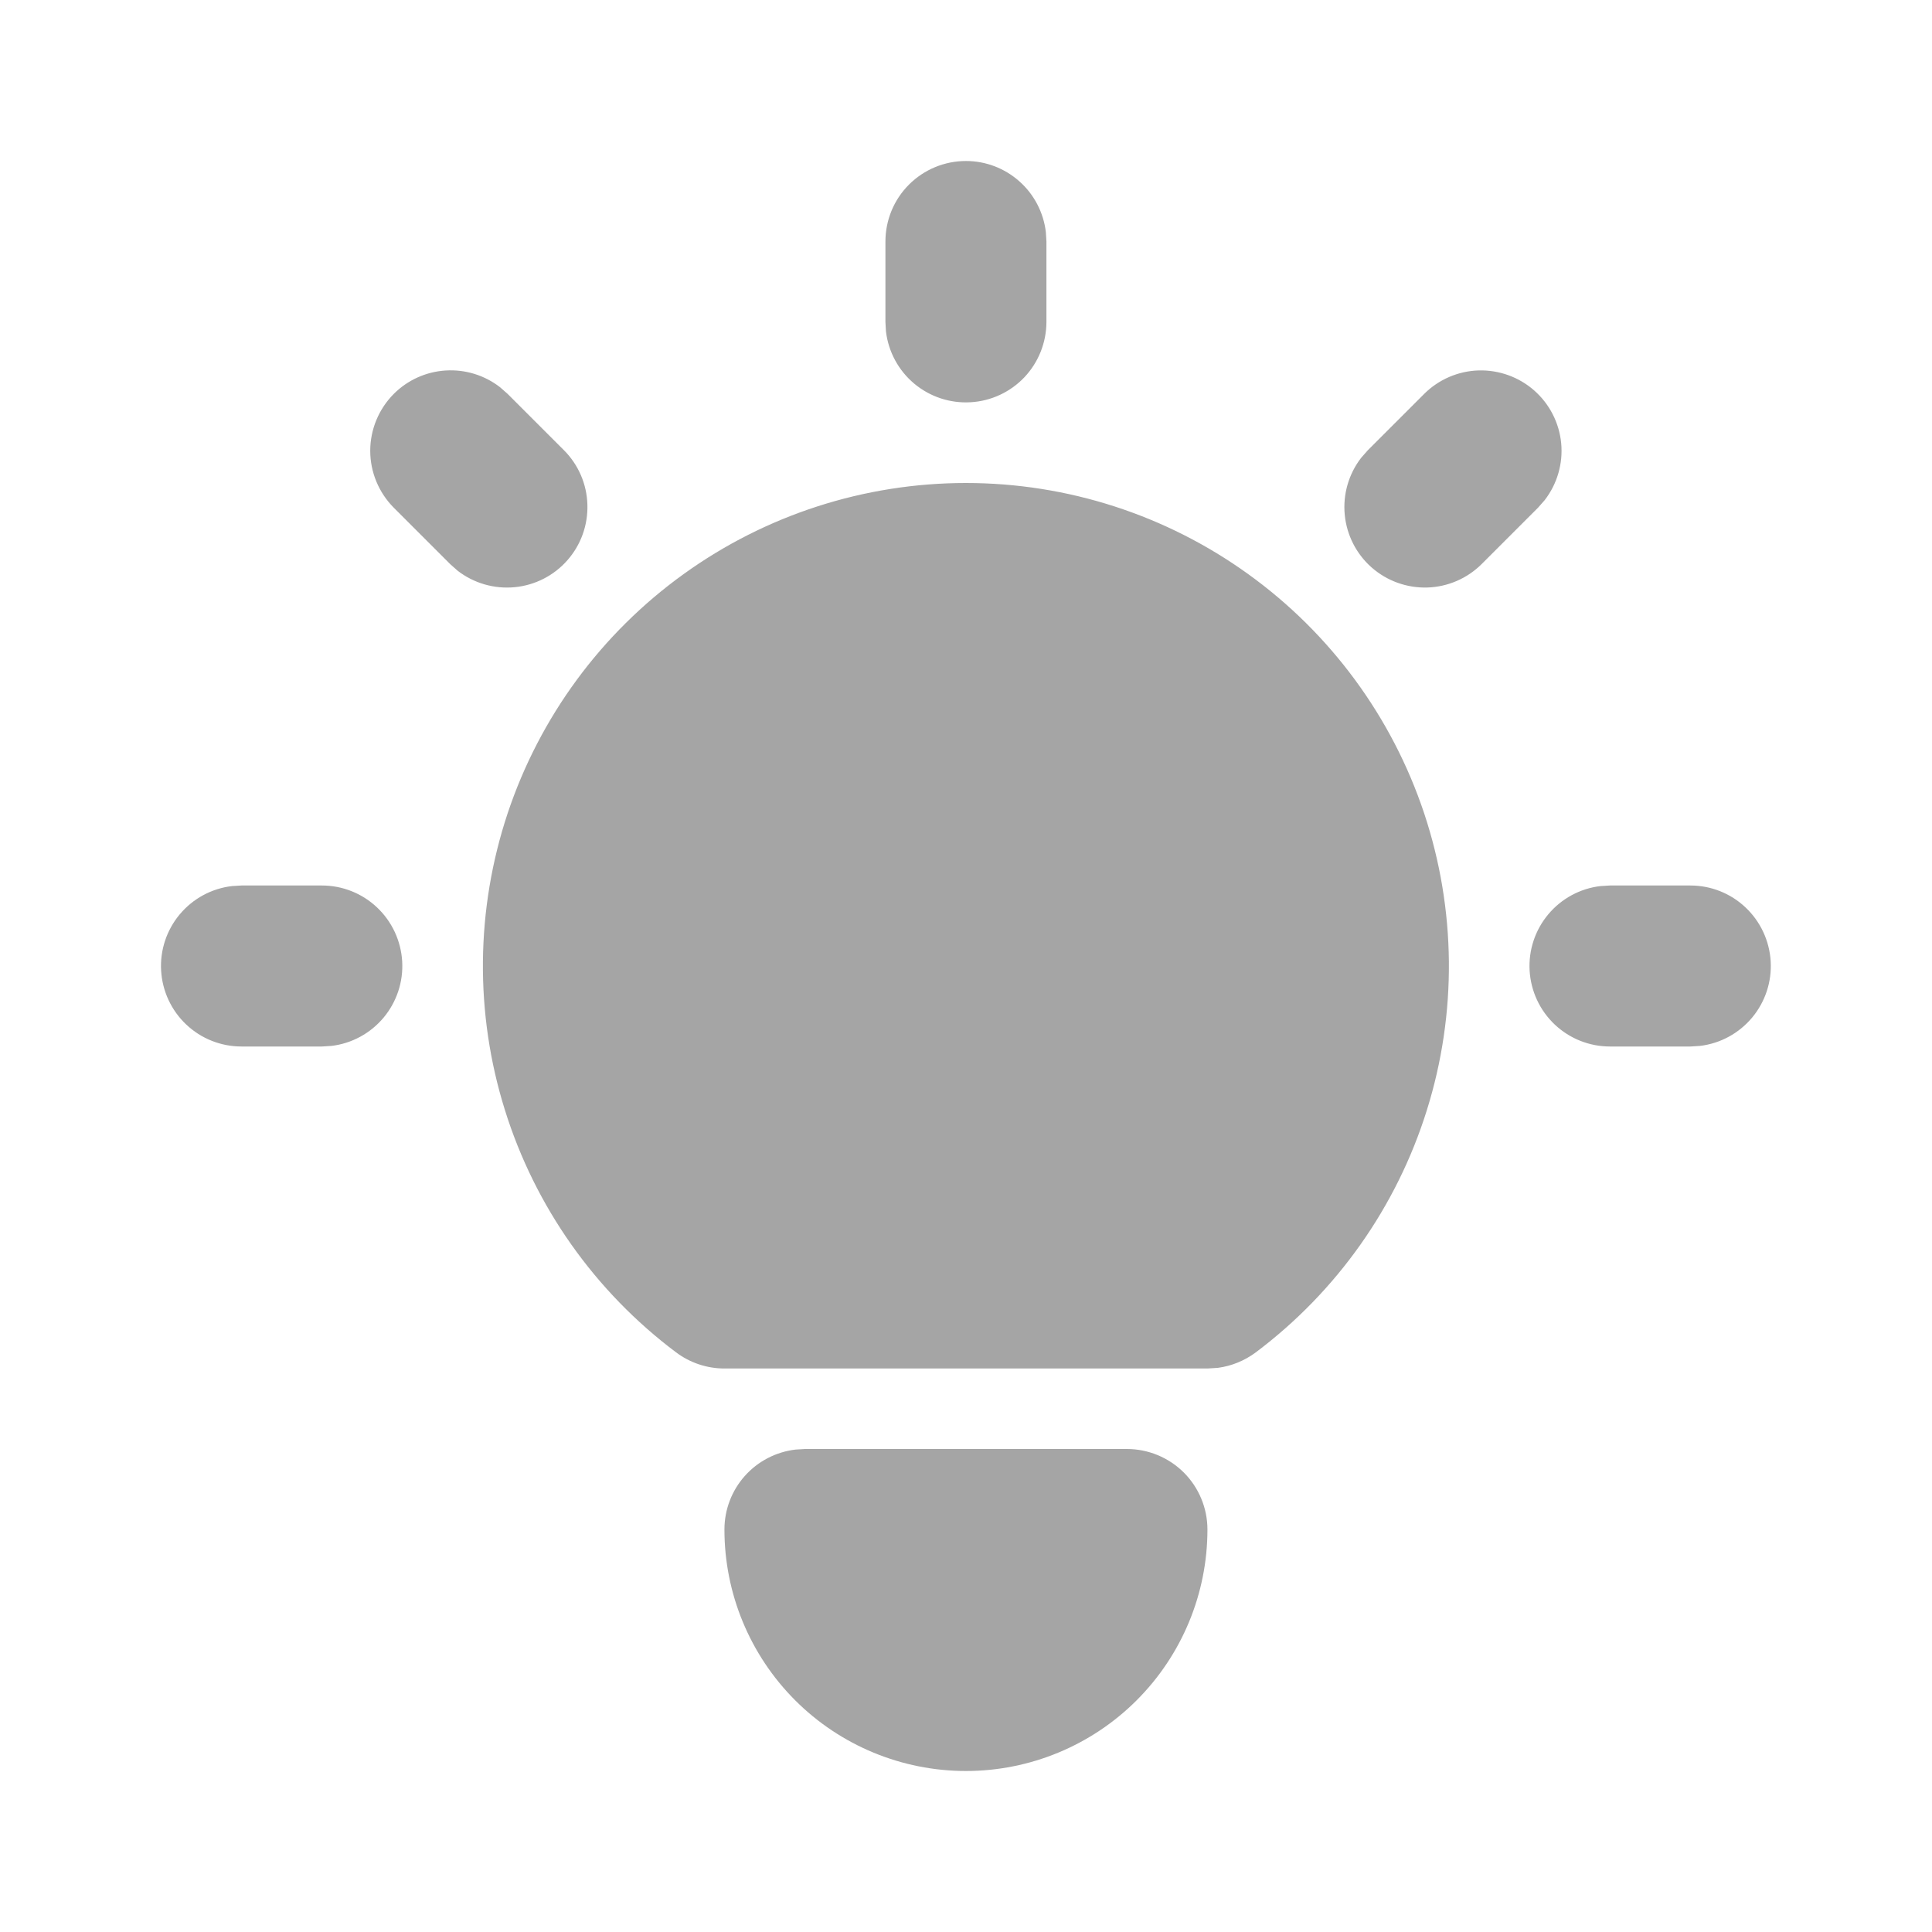 <svg width="30" height="30" viewBox="0 0 30 30" fill="none" xmlns="http://www.w3.org/2000/svg">
<path d="M4.999 13.75C5.317 13.75 5.624 13.872 5.855 14.091C6.087 14.31 6.226 14.609 6.245 14.927C6.264 15.245 6.16 15.558 5.956 15.802C5.751 16.047 5.461 16.204 5.145 16.241L4.999 16.25H3.749C3.43 16.25 3.124 16.128 2.892 15.909C2.66 15.69 2.521 15.391 2.502 15.073C2.483 14.755 2.587 14.442 2.791 14.198C2.996 13.953 3.286 13.796 3.602 13.759L3.749 13.75H4.999ZM14.999 2.5C15.305 2.5 15.6 2.612 15.829 2.816C16.058 3.019 16.204 3.3 16.24 3.604L16.249 3.75V5C16.248 5.319 16.126 5.625 15.908 5.857C15.689 6.088 15.39 6.228 15.072 6.246C14.754 6.265 14.441 6.162 14.196 5.957C13.952 5.753 13.795 5.463 13.757 5.146L13.749 5V3.75C13.749 3.418 13.88 3.101 14.115 2.866C14.349 2.632 14.667 2.5 14.999 2.5ZM26.249 13.75C26.567 13.75 26.874 13.872 27.105 14.091C27.337 14.31 27.476 14.609 27.495 14.927C27.514 15.245 27.41 15.558 27.206 15.802C27.001 16.047 26.711 16.204 26.395 16.241L26.249 16.25H24.999C24.68 16.25 24.374 16.128 24.142 15.909C23.91 15.69 23.771 15.391 23.752 15.073C23.733 14.755 23.837 14.442 24.041 14.198C24.246 13.953 24.536 13.796 24.852 13.759L24.999 13.75H26.249ZM6.115 6.116C6.33 5.901 6.616 5.772 6.92 5.753C7.224 5.734 7.524 5.826 7.765 6.013L7.882 6.116L8.757 6.991C8.982 7.216 9.112 7.518 9.121 7.835C9.131 8.153 9.02 8.462 8.81 8.7C8.6 8.939 8.307 9.088 7.991 9.118C7.674 9.148 7.359 9.057 7.107 8.863L6.99 8.759L6.115 7.884C5.881 7.649 5.749 7.331 5.749 7C5.749 6.669 5.881 6.351 6.115 6.116ZM22.115 6.116C22.34 5.892 22.642 5.762 22.959 5.752C23.276 5.743 23.586 5.854 23.824 6.064C24.062 6.274 24.212 6.567 24.242 6.883C24.272 7.199 24.18 7.515 23.986 7.766L23.882 7.884L23.007 8.759C22.782 8.983 22.481 9.113 22.163 9.123C21.846 9.132 21.537 9.021 21.298 8.811C21.06 8.601 20.911 8.308 20.881 7.992C20.851 7.676 20.942 7.36 21.136 7.109L21.24 6.991L22.115 6.116ZM17.499 22.5C17.83 22.5 18.148 22.632 18.383 22.866C18.617 23.101 18.749 23.419 18.749 23.75C18.749 24.745 18.354 25.698 17.65 26.402C16.947 27.105 15.993 27.5 14.999 27.5C14.004 27.5 13.05 27.105 12.347 26.402C11.644 25.698 11.249 24.745 11.249 23.75C11.249 23.444 11.361 23.148 11.565 22.919C11.768 22.691 12.048 22.545 12.352 22.509L12.499 22.5H17.499ZM14.999 7.5C16.573 7.5 18.107 7.995 19.384 8.916C20.661 9.836 21.616 11.135 22.114 12.628C22.611 14.122 22.627 15.734 22.157 17.236C21.688 18.739 20.758 20.055 19.499 21C19.326 21.129 19.123 21.212 18.91 21.24L18.749 21.25H11.249C10.978 21.25 10.715 21.162 10.499 21C9.239 20.055 8.309 18.739 7.84 17.236C7.37 15.734 7.386 14.122 7.883 12.628C8.381 11.135 9.336 9.836 10.613 8.916C11.89 7.995 13.425 7.5 14.999 7.5Z" fill="#A5A5A5"/>
</svg>
